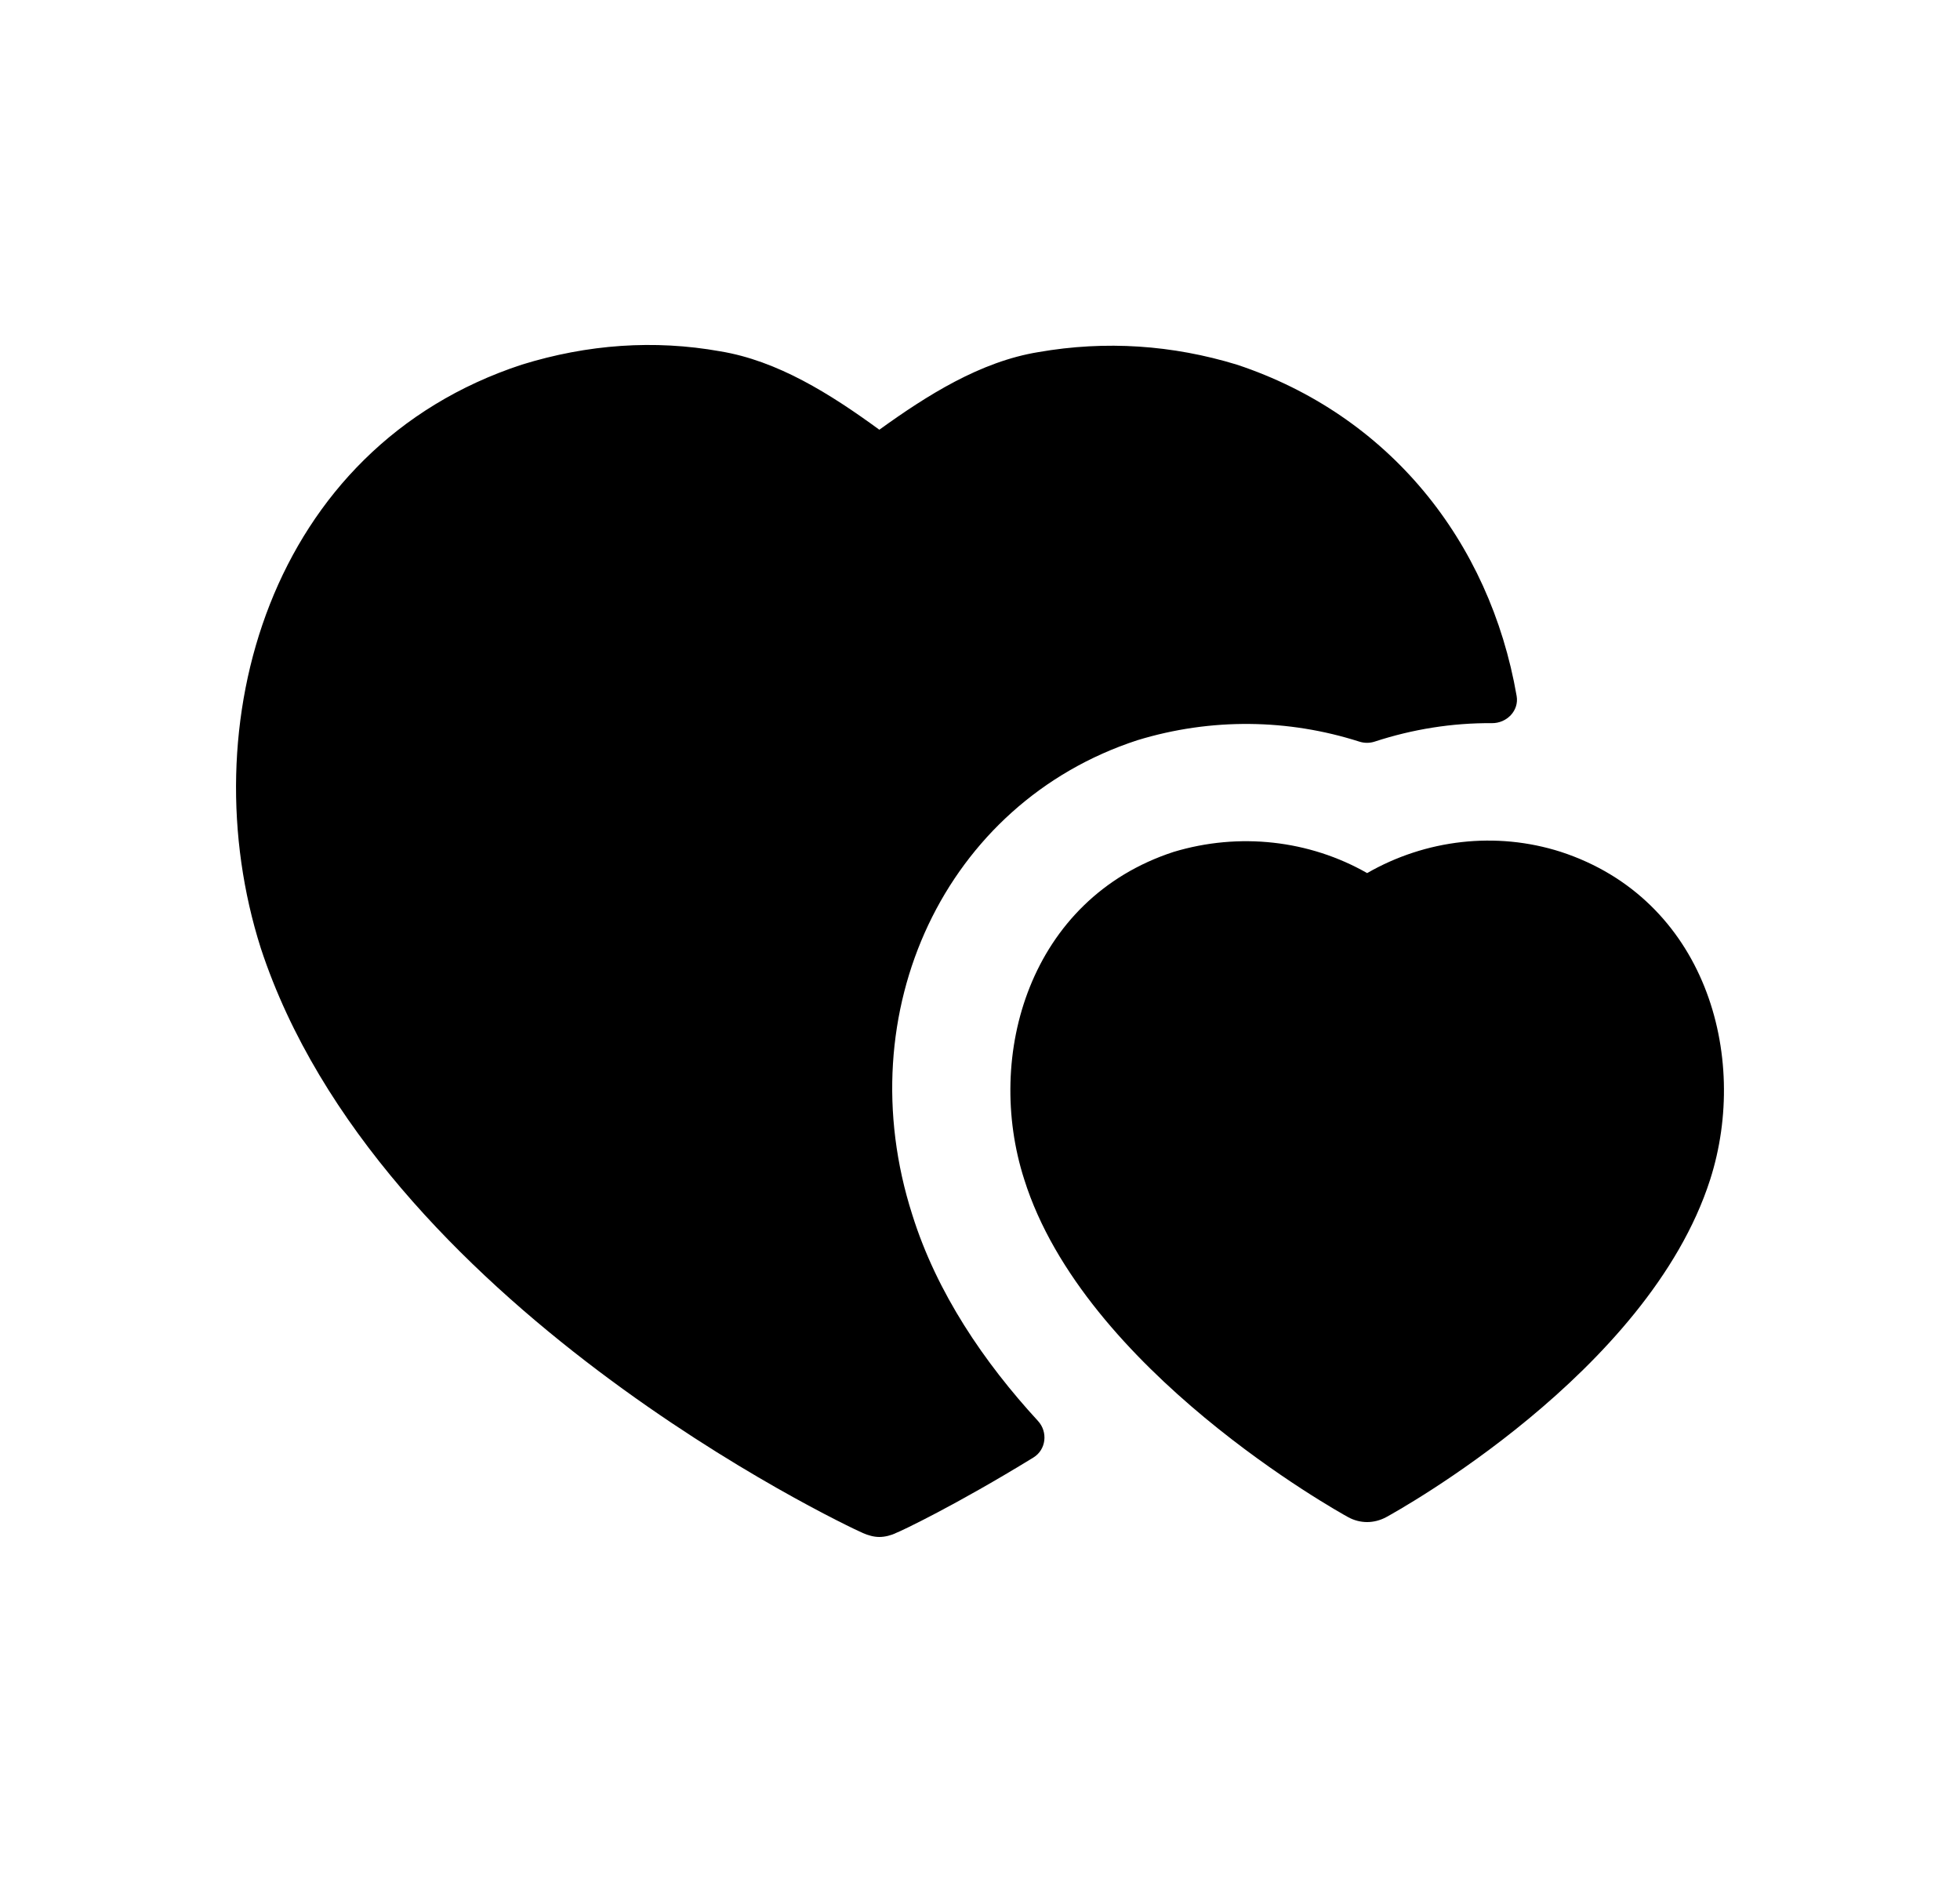 <svg width="25" height="24" viewBox="0 0 25 24" fill="none" xmlns="http://www.w3.org/2000/svg">
<path fill-rule="evenodd" clip-rule="evenodd" d="M14.506 9.44C15.452 9.151 16.434 9.169 17.337 9.457C17.402 9.478 17.471 9.478 17.535 9.457C18.018 9.299 18.524 9.218 19.029 9.222C19.219 9.224 19.377 9.063 19.345 8.876C19.002 6.893 17.709 5.291 15.776 4.65C14.956 4.4 14.106 4.34 13.246 4.49C12.506 4.61 11.826 5.04 11.216 5.48C10.586 5.02 9.916 4.6 9.186 4.48C8.346 4.33 7.496 4.39 6.656 4.65C3.426 5.71 2.426 9.26 3.326 12.09C4.816 16.63 10.756 19.44 11.006 19.55C11.076 19.58 11.146 19.6 11.216 19.6C11.286 19.6 11.366 19.58 11.426 19.55C11.481 19.532 12.192 19.194 13.181 18.587C13.344 18.487 13.369 18.262 13.24 18.121C12.553 17.374 11.948 16.488 11.636 15.49C10.806 12.9 12.056 10.24 14.506 9.44Z" fill="black"/>
<path fill-rule="evenodd" clip-rule="evenodd" d="M19.908 10.863C19.083 10.599 18.184 10.705 17.438 11.134C16.702 10.714 15.807 10.611 14.969 10.864C13.13 11.464 12.556 13.46 13.064 15.04C13.828 17.473 17.06 19.273 17.197 19.348C17.272 19.389 17.355 19.41 17.438 19.41C17.52 19.41 17.602 19.389 17.678 19.349C17.813 19.275 21.023 17.505 21.813 15.043C22.32 13.459 21.748 11.464 19.908 10.863Z" fill="black"/>
</svg>